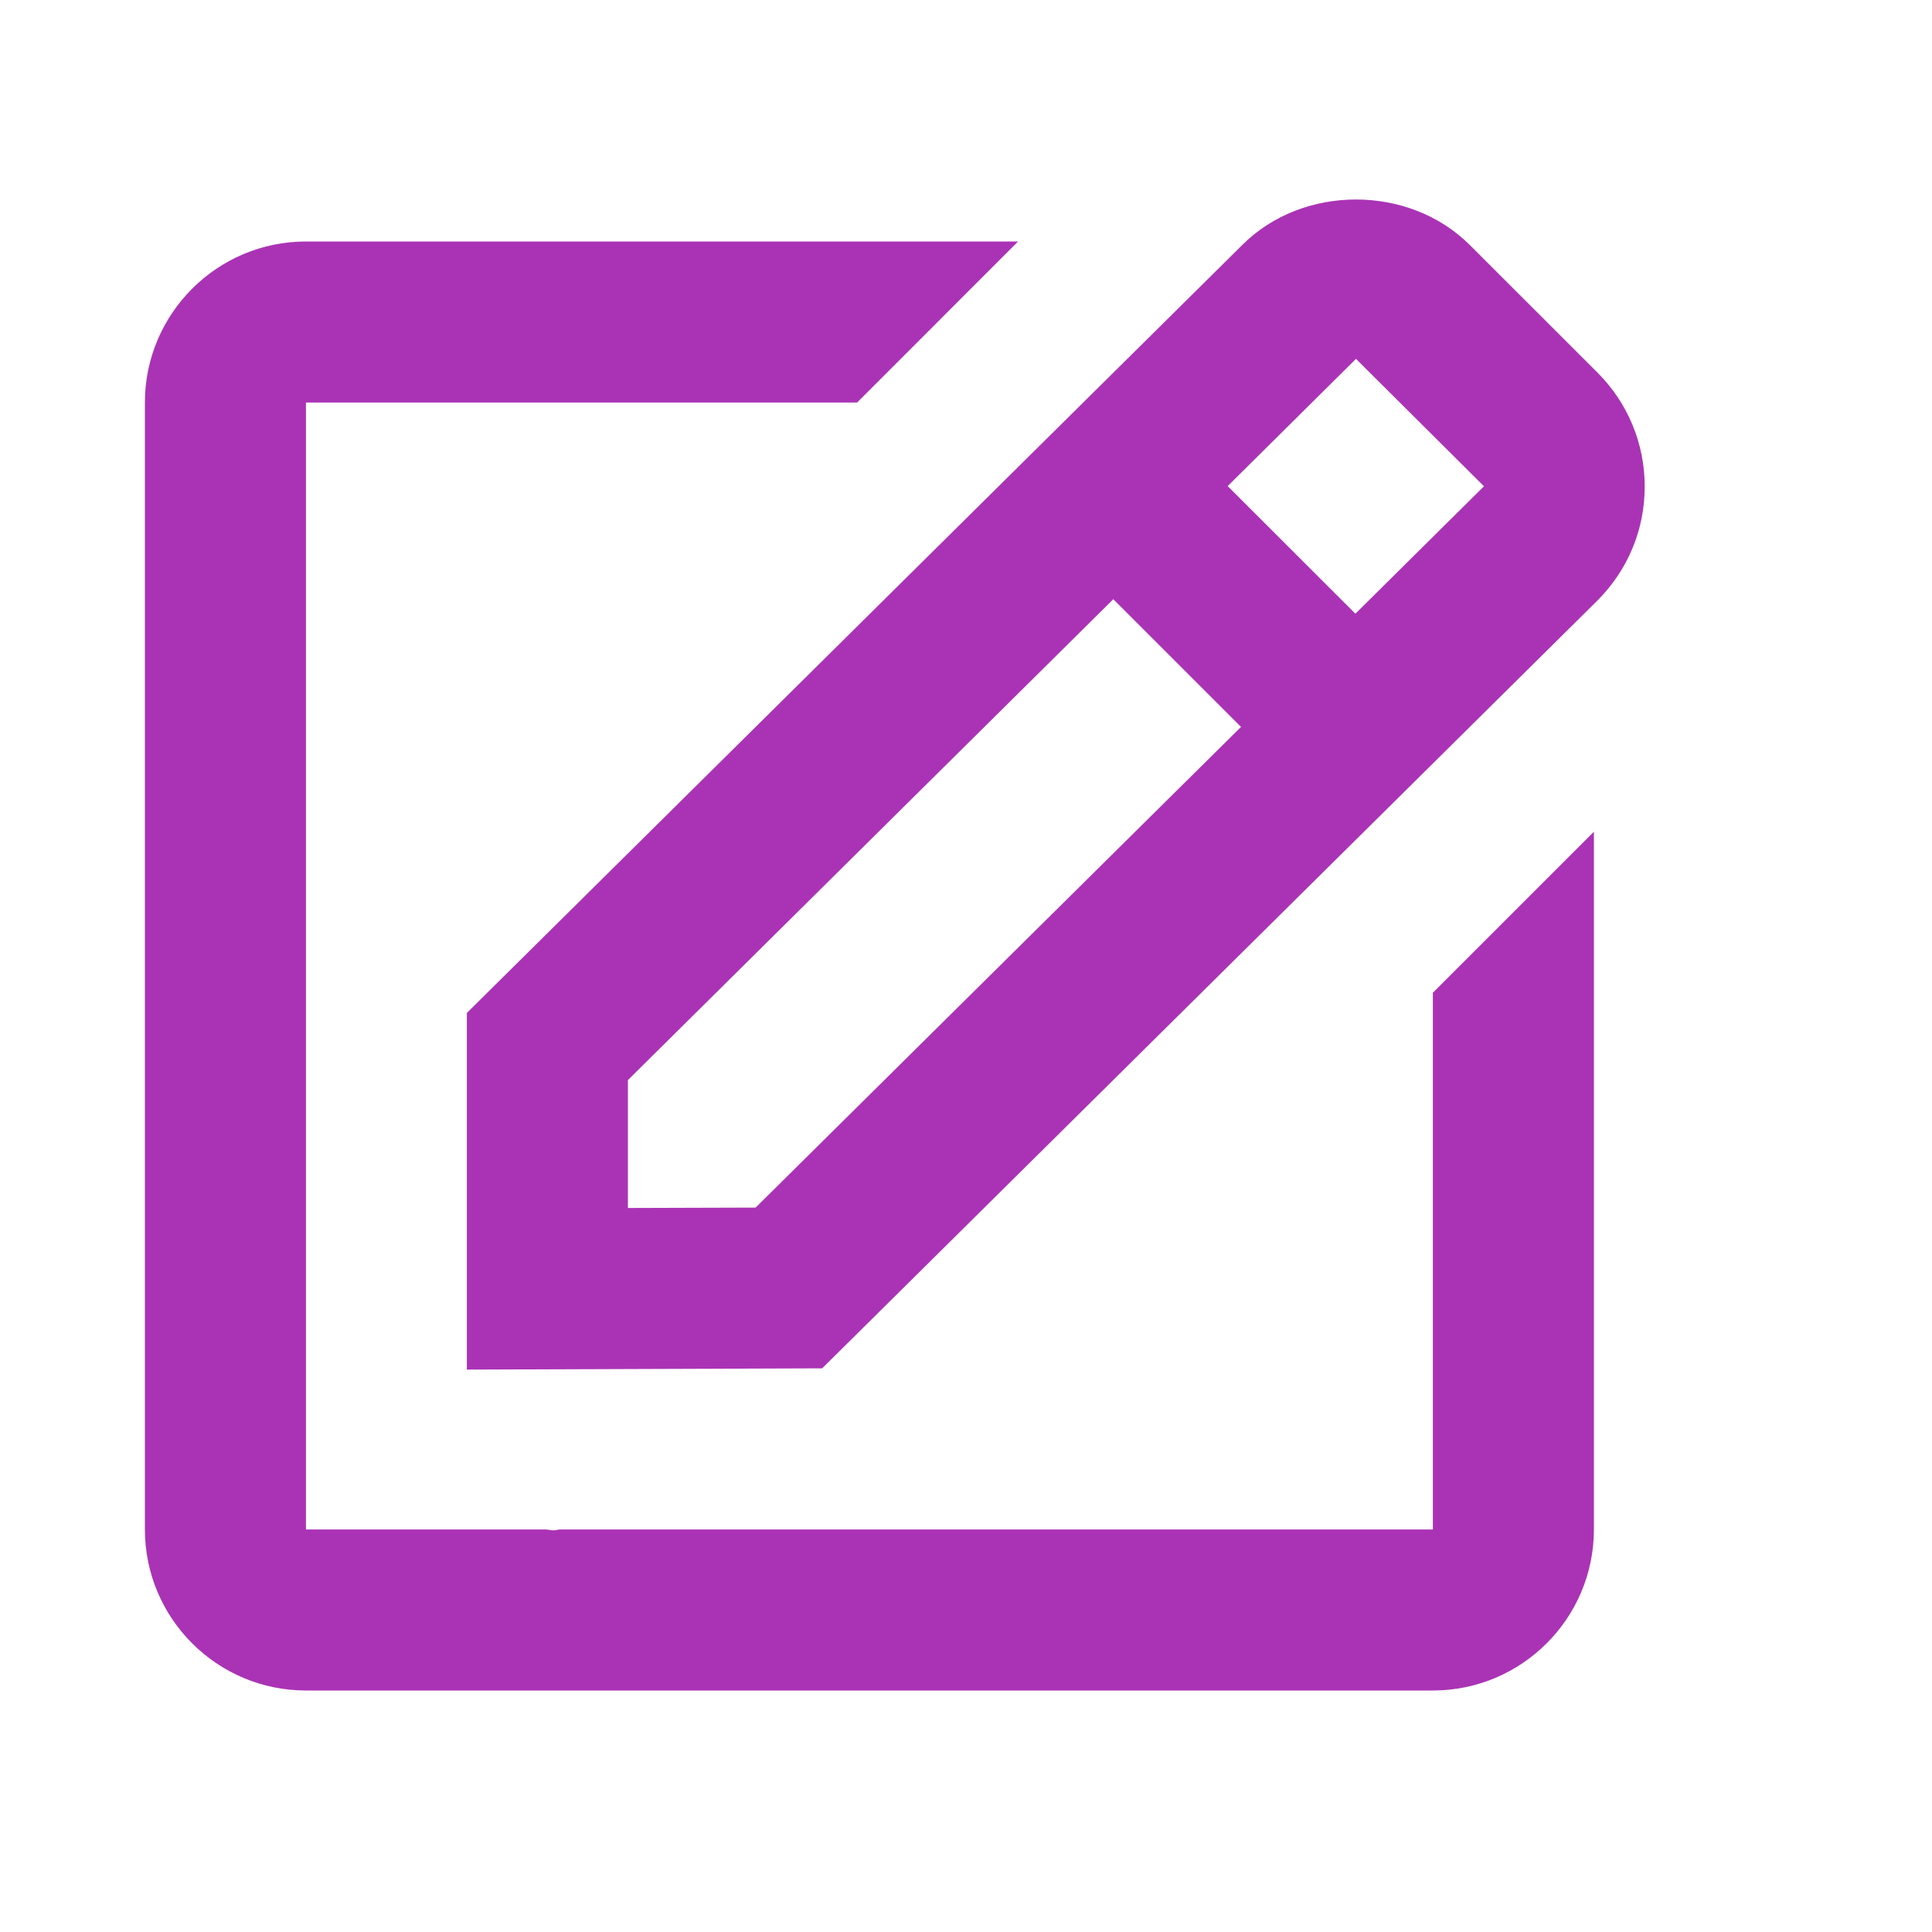 <svg width="20" height="20" viewBox="0 0 20 20" fill="none" xmlns="http://www.w3.org/2000/svg">
<path d="M4.833 14.178L8.511 14.165L16.538 6.215C16.852 5.9 17.026 5.482 17.026 5.037C17.026 4.592 16.852 4.173 16.538 3.858L15.216 2.537C14.586 1.907 13.487 1.91 12.862 2.534L4.833 10.486V14.178ZM14.037 3.715L15.362 5.034L14.031 6.353L12.709 5.032L14.037 3.715ZM6.5 11.181L11.525 6.203L12.847 7.525L7.822 12.501L6.5 12.505V11.181Z" fill="#AA33B5"/>
<path d="M3.167 17.5H14.833C15.752 17.5 16.5 16.753 16.5 15.833V8.61L14.833 10.277V15.833H5.798C5.777 15.833 5.754 15.842 5.732 15.842C5.705 15.842 5.678 15.834 5.649 15.833H3.167V4.167H8.873L10.539 2.5H3.167C2.248 2.5 1.5 3.248 1.5 4.167V15.833C1.5 16.753 2.248 17.5 3.167 17.5Z" fill="#AA33B5"/>
</svg>
